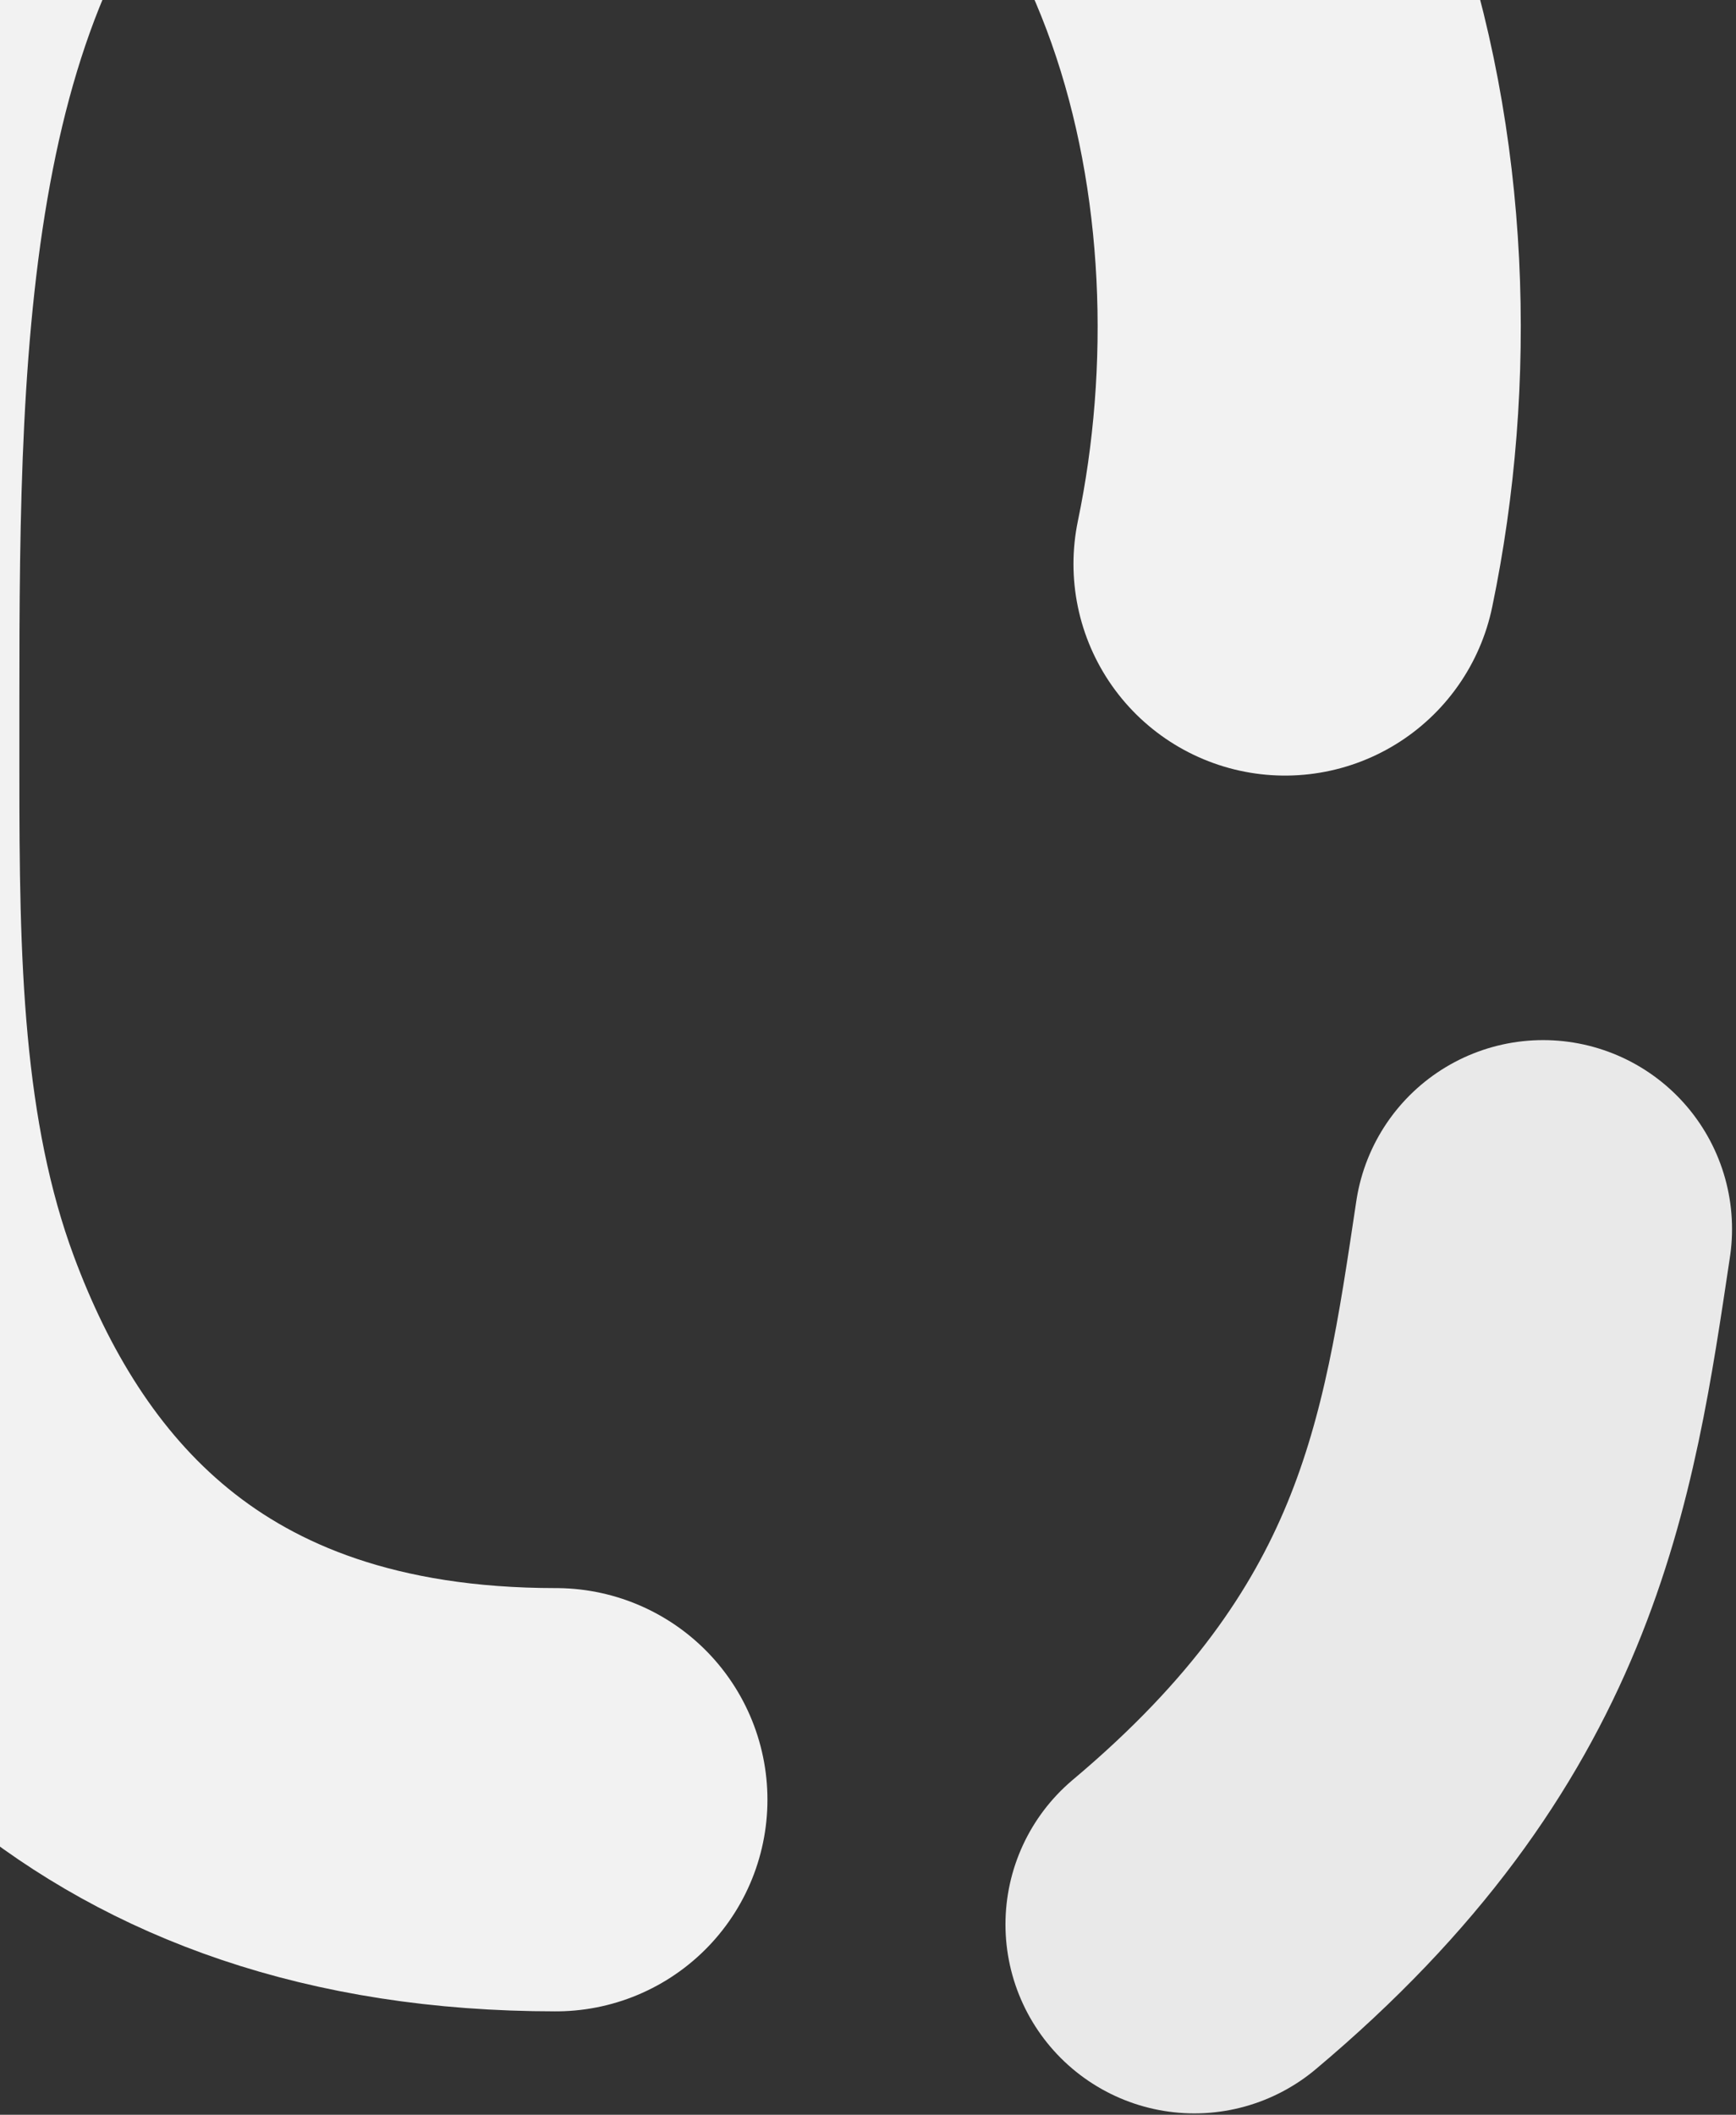 <svg width="280" height="341" viewBox="0 0 280 341" fill="none" xmlns="http://www.w3.org/2000/svg">
<rect x="0" y="0" width="280" height="341" fill="#333333" stroke="none"/>
<path d="M248.892 198.184C243.219 235.968 238.344 271.921 192.641 310.311" stroke="#E9E9E9" stroke-width="60.937" stroke-linecap="round"/>
<path d="M207.265 90.937C219.865 30.456 203.285 -47.115 137.529 -75.926C107.441 -89.108 71.815 -88.626 42.21 -74.392C33.051 -69.989 23.912 -64.146 15.166 -56.384C-30.264 -16.059 -31 52.353 -31 113.098V124.501C-31 154.895 -30.668 185.903 -20.094 214.398C-6.025 252.312 23.634 290.202 89.656 290.202" stroke="#F2F2F2" stroke-width="68.25" stroke-linecap="round"/>
</svg>
